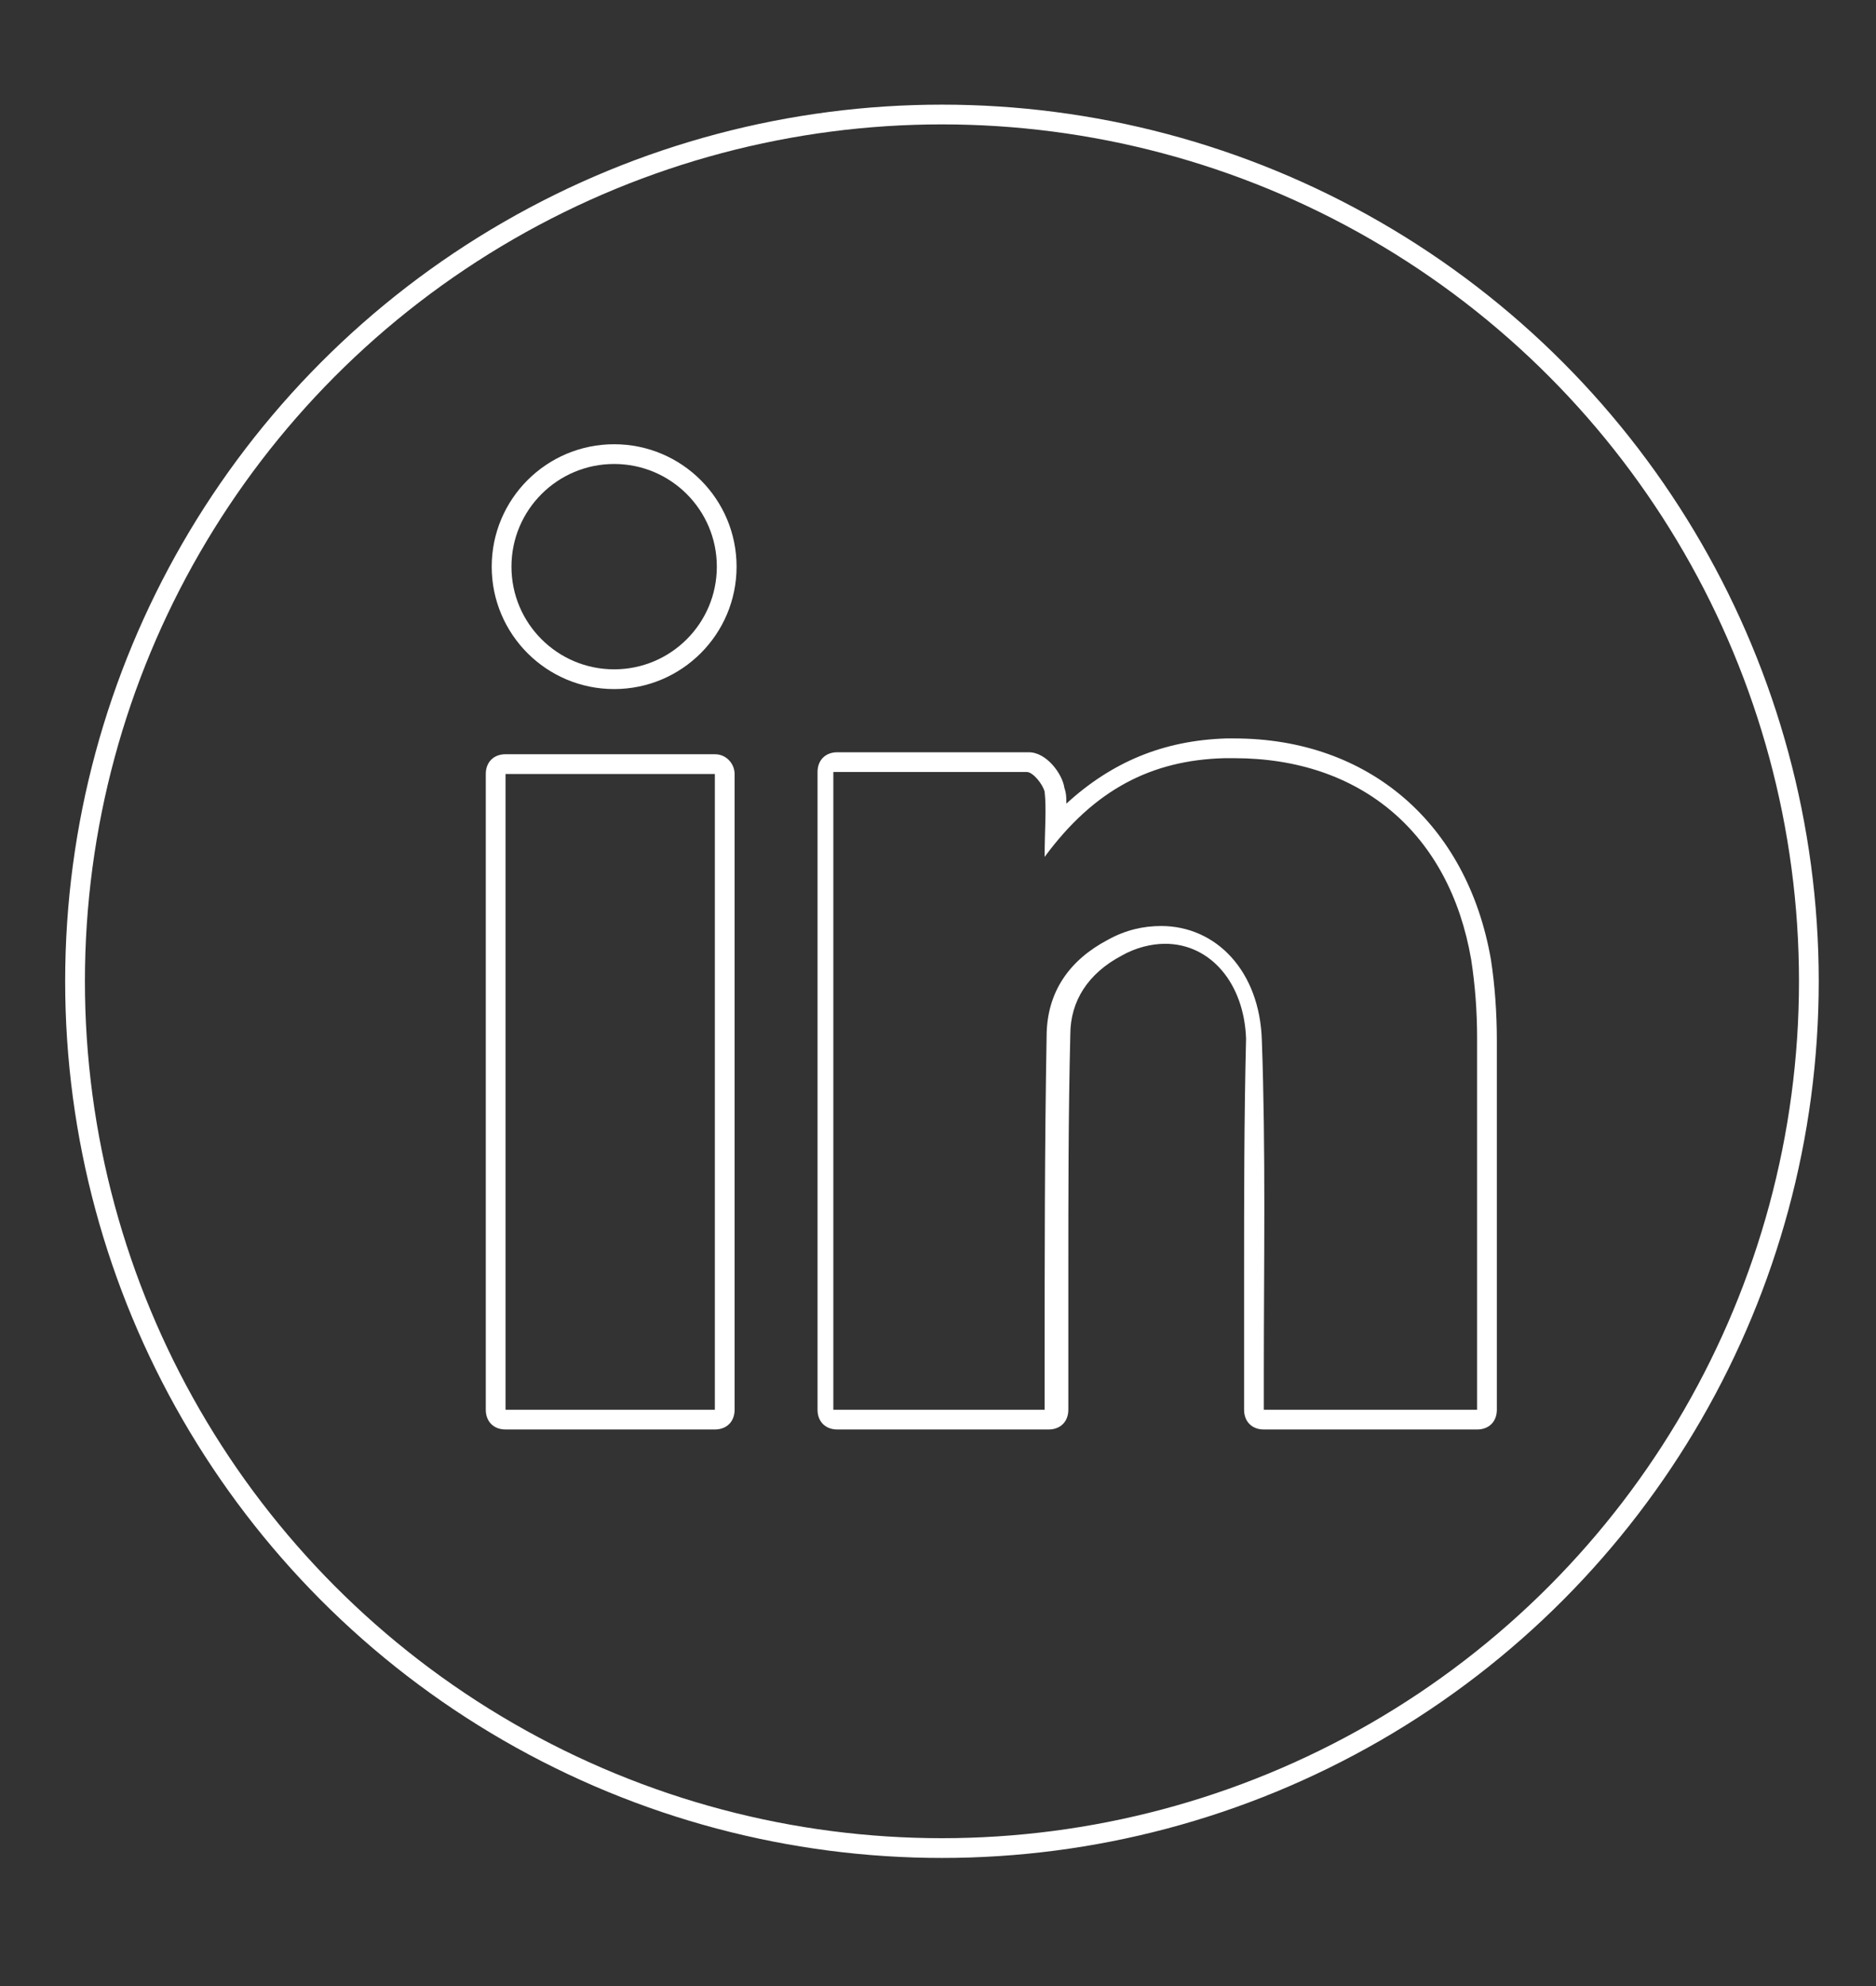 <svg xmlns="http://www.w3.org/2000/svg" width="95" height="100.6" viewBox="0 0 95 100.6"><rect x="0" y="0" width="95" height="100.6" fill="#333333" stroke="none"/><style type="text/css">.st0{fill:none;stroke:#FFFFFF;stroke-miterlimit:10;} .st1{fill:#FFFFFF;}</style><circle class="st0" cx="47.7" cy="49.7" r="43.9"/><circle class="st0" cx="31.1" cy="28.7" r="5.7"/><path class="st1" d="M62.5 38.4c6.4 0 10.9 3.8 12 10.2.2 1.3.3 2.6.3 4v18.8h-10.8v-1.9c0-5.6.1-11.2-.1-16.8-.1-3.5-2.3-5.8-5.1-5.8-.9 0-1.8.2-2.7.7-1.9 1-3.1 2.6-3.1 4.9-.1 5.6-.1 11.2-.1 16.8v2.1h-10.7v-32.3h9.8c.3 0 .8.6.9 1 .1.9 0 1.9 0 3.3 2.5-3.4 5.4-4.9 9.1-5h.5m0-1h-.4c-3.2.1-5.8 1.2-8.1 3.3 0-.3 0-.5-.1-.8-.1-.7-.9-1.8-1.8-1.8h-9.7c-.6 0-1 .4-1 1v32.3c0 .6.4 1 1 1h10.7c.6 0 1-.4 1-1v-6.9c0-4 0-8 .1-12.1 0-1.7.9-3.1 2.6-4 .7-.4 1.5-.6 2.2-.6 2.3 0 4 2 4.1 4.8-.1 4.1-.1 8.1-.1 11.9v6.9c0 .6.4 1 1 1h10.8c.6 0 1-.4 1-1v-18.7c0-1.4-.1-2.8-.3-4.1-1.2-6.9-6.2-11.2-13-11.2zM36.2 39.2v32.2h-10.6v-32.2h10.6m0-1h-10.6c-.6 0-1 .4-1 1v32.2c0 .6.4 1 1 1h10.6c.6 0 1-.4 1-1v-32.2c0-.5-.4-1-1-1z"/></svg>
